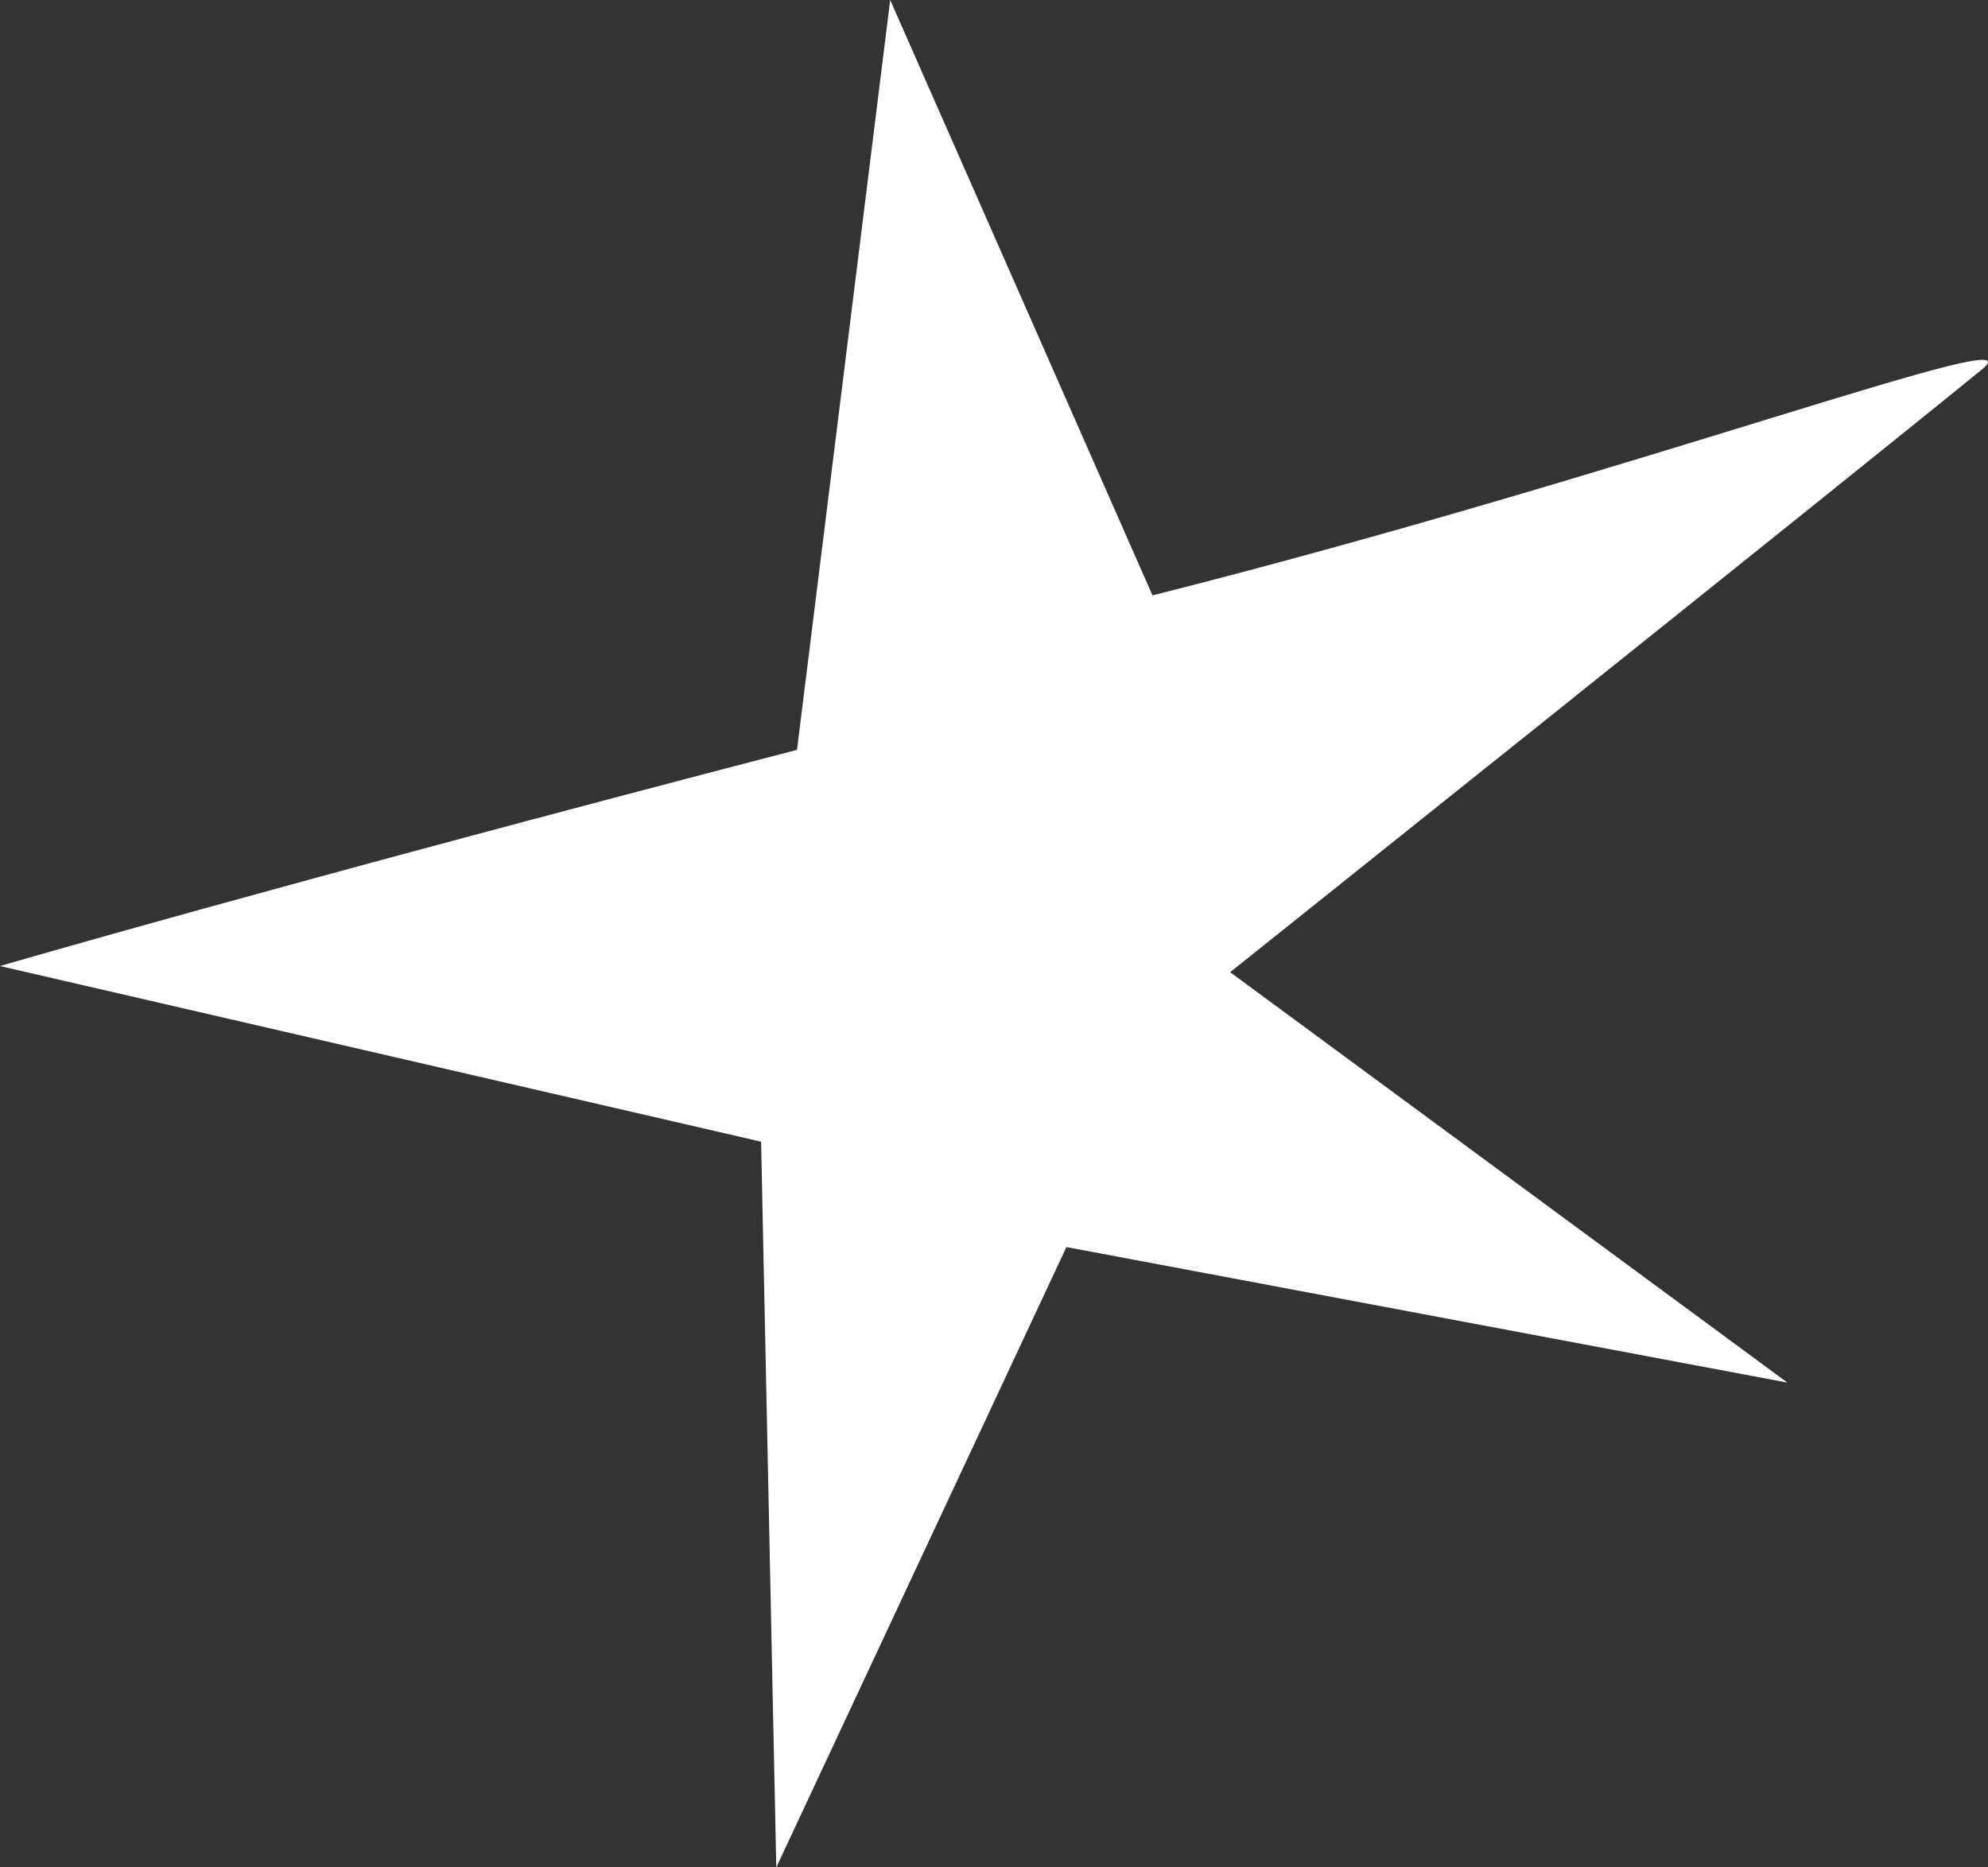 <svg width="33" height="31" viewBox="0 0 33 31" fill="none" xmlns="http://www.w3.org/2000/svg">
    <rect x="0" y="0" width="33" height="31" fill="#333333" stroke="none"/>
    <path fill-rule="evenodd" clip-rule="evenodd"
        d="M14.777 0L13.23 12.448C4.55 14.706 0 16.037 0 16.037l12.634 2.916L12.886 31l4.816-10.298 11.968 2.25-9.25-6.813S30.568 8.035 32.897 6.135c1.02-.83-5.676 1.705-13.766 3.749L14.777 0z"
        fill="#fff" />
</svg>